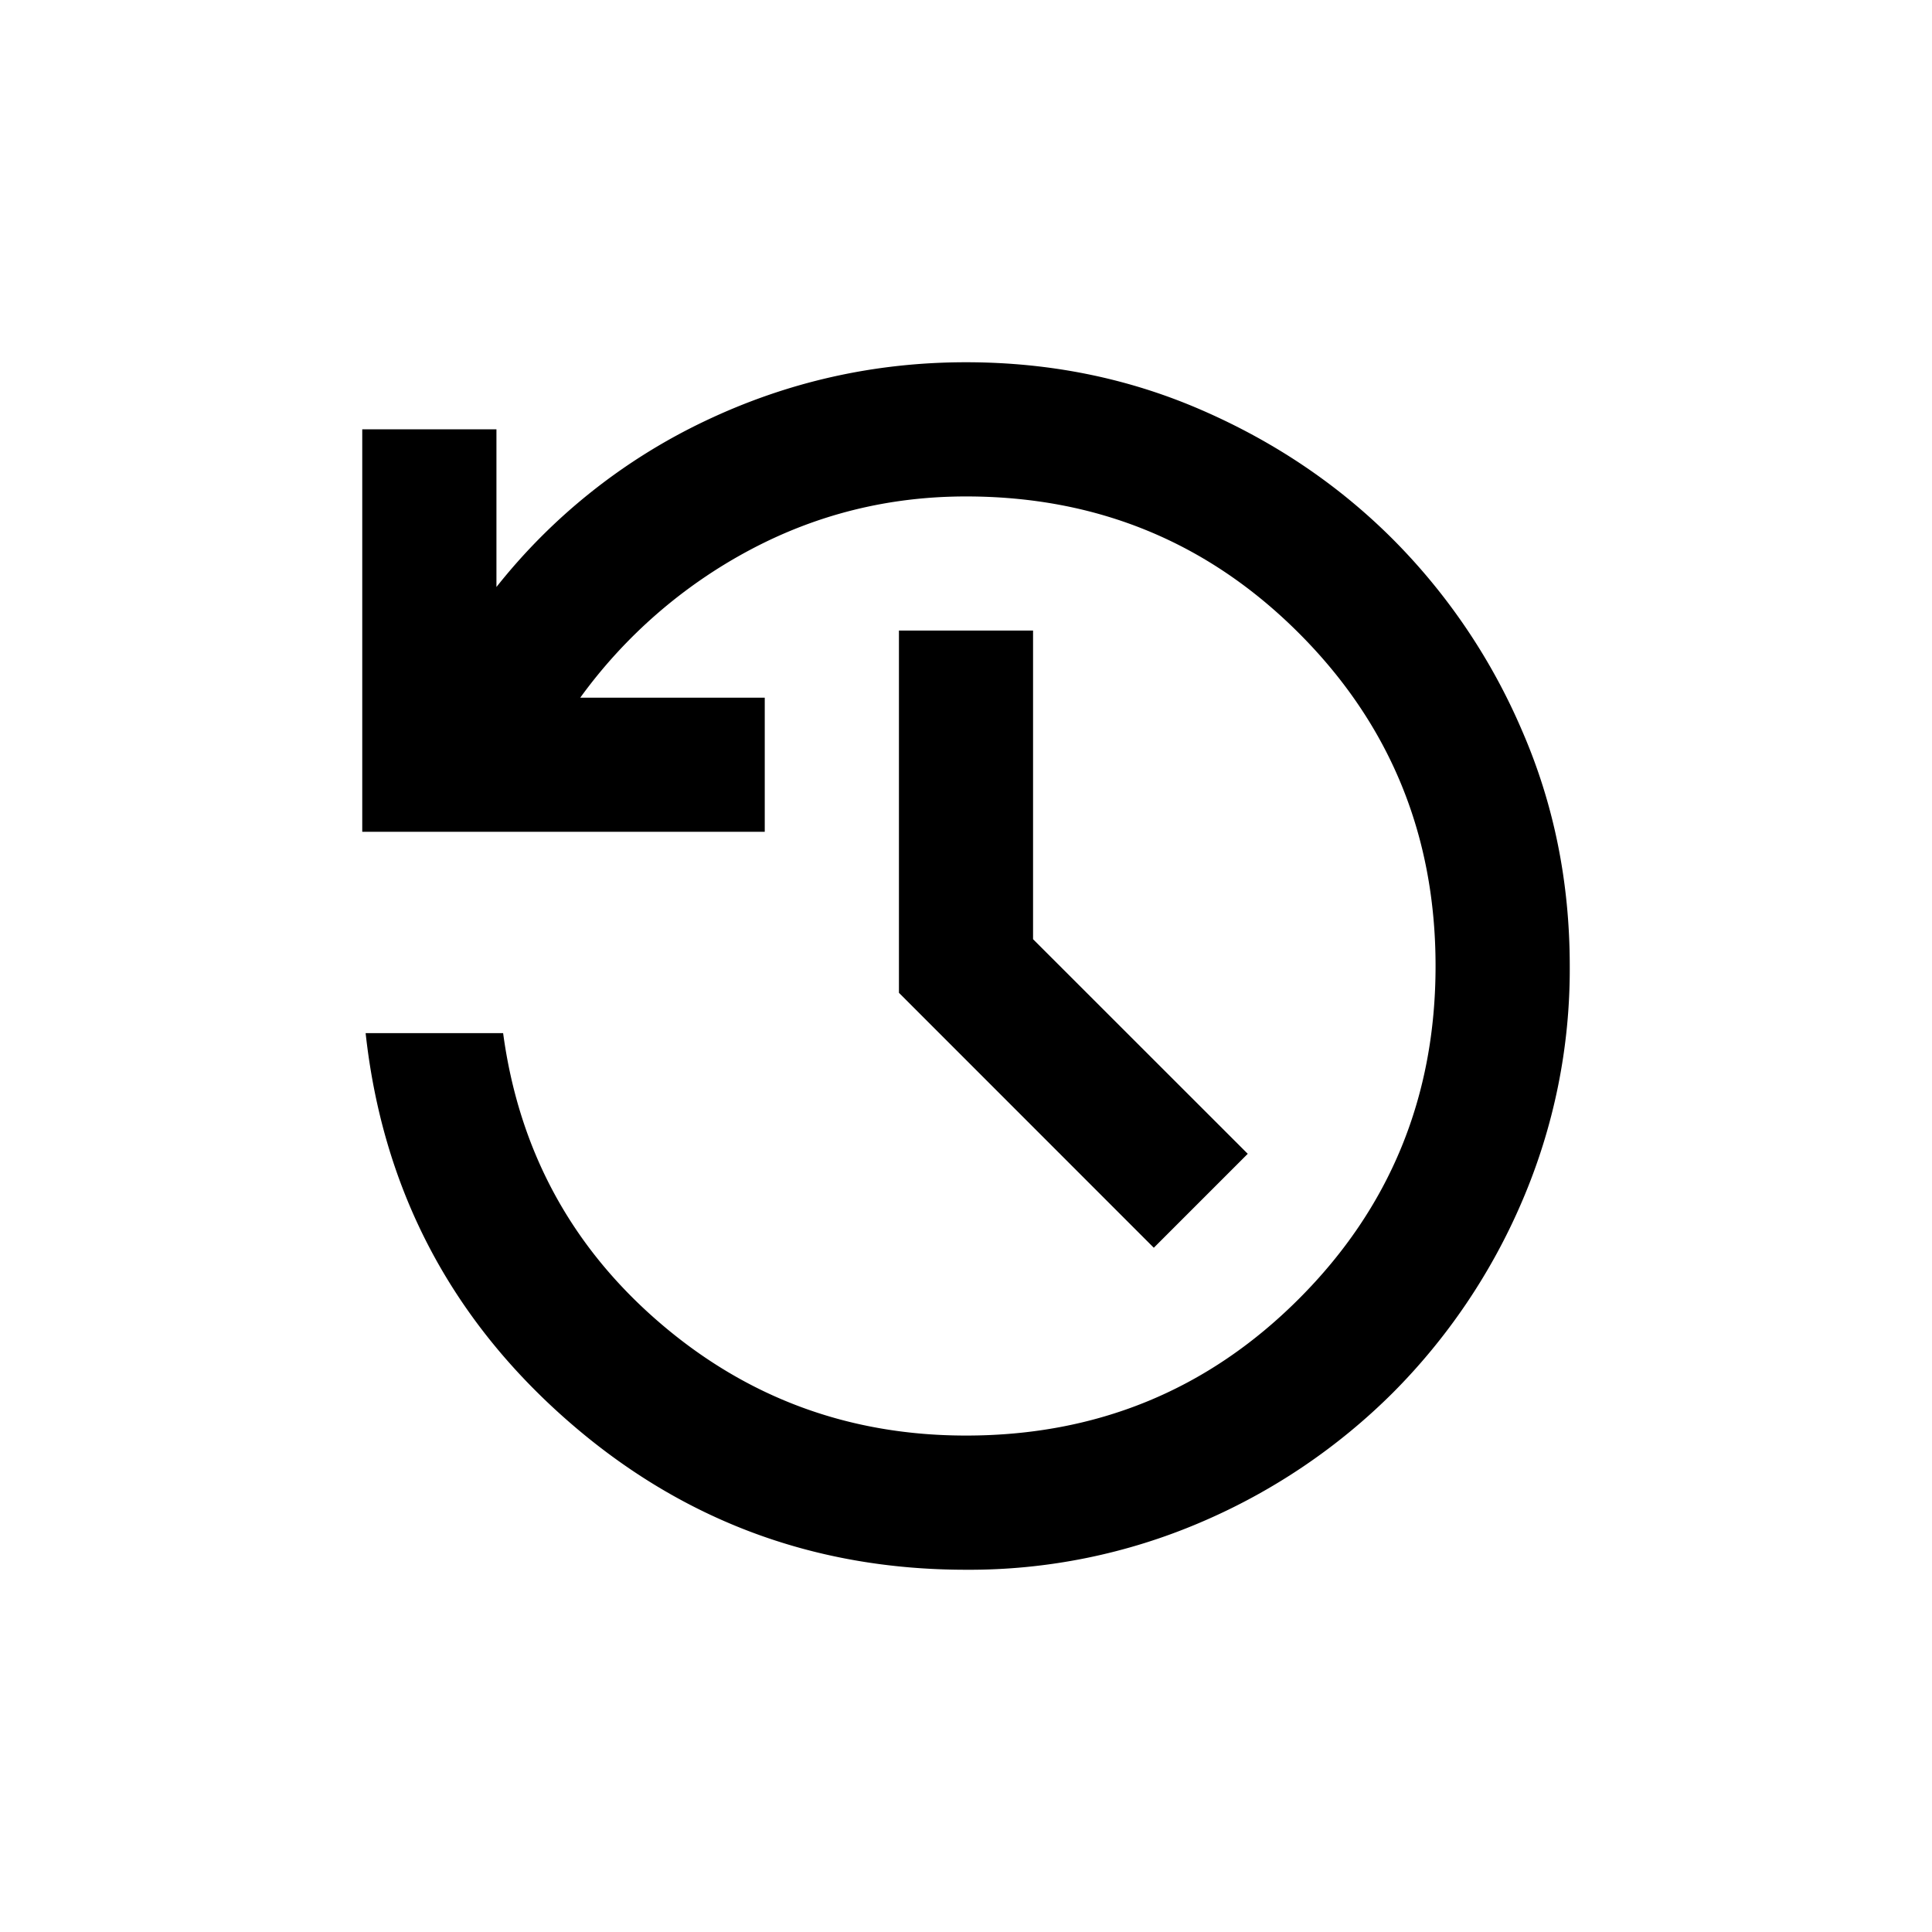 <svg xmlns="http://www.w3.org/2000/svg" viewBox="0 0 24 24" width="24" height="24"><path d="M12 19.5q-2.875 0-5.01-1.906-2.136-1.907-2.448-4.76H6.25Q6.542 15 8.177 16.416 9.813 17.833 12 17.833q2.438 0 4.135-1.698 1.698-1.698 1.698-4.135t-1.698-4.135T12 6.167q-1.437 0-2.687.666a6.2 6.2 0 0 0-2.105 1.834H9.5v1.666h-5v-5h1.667v1.959A7.3 7.3 0 0 1 8.76 5.229Q10.292 4.5 12 4.5q1.563 0 2.927.594 1.364.593 2.375 1.604a7.6 7.6 0 0 1 1.604 2.375Q19.5 10.437 19.5 12a7.3 7.3 0 0 1-.594 2.927 7.6 7.6 0 0 1-1.604 2.375 7.6 7.6 0 0 1-2.375 1.604A7.3 7.3 0 0 1 12 19.5m2.333-4-3.166-3.167v-4.5h1.666v3.834l2.667 2.666z"/></svg>